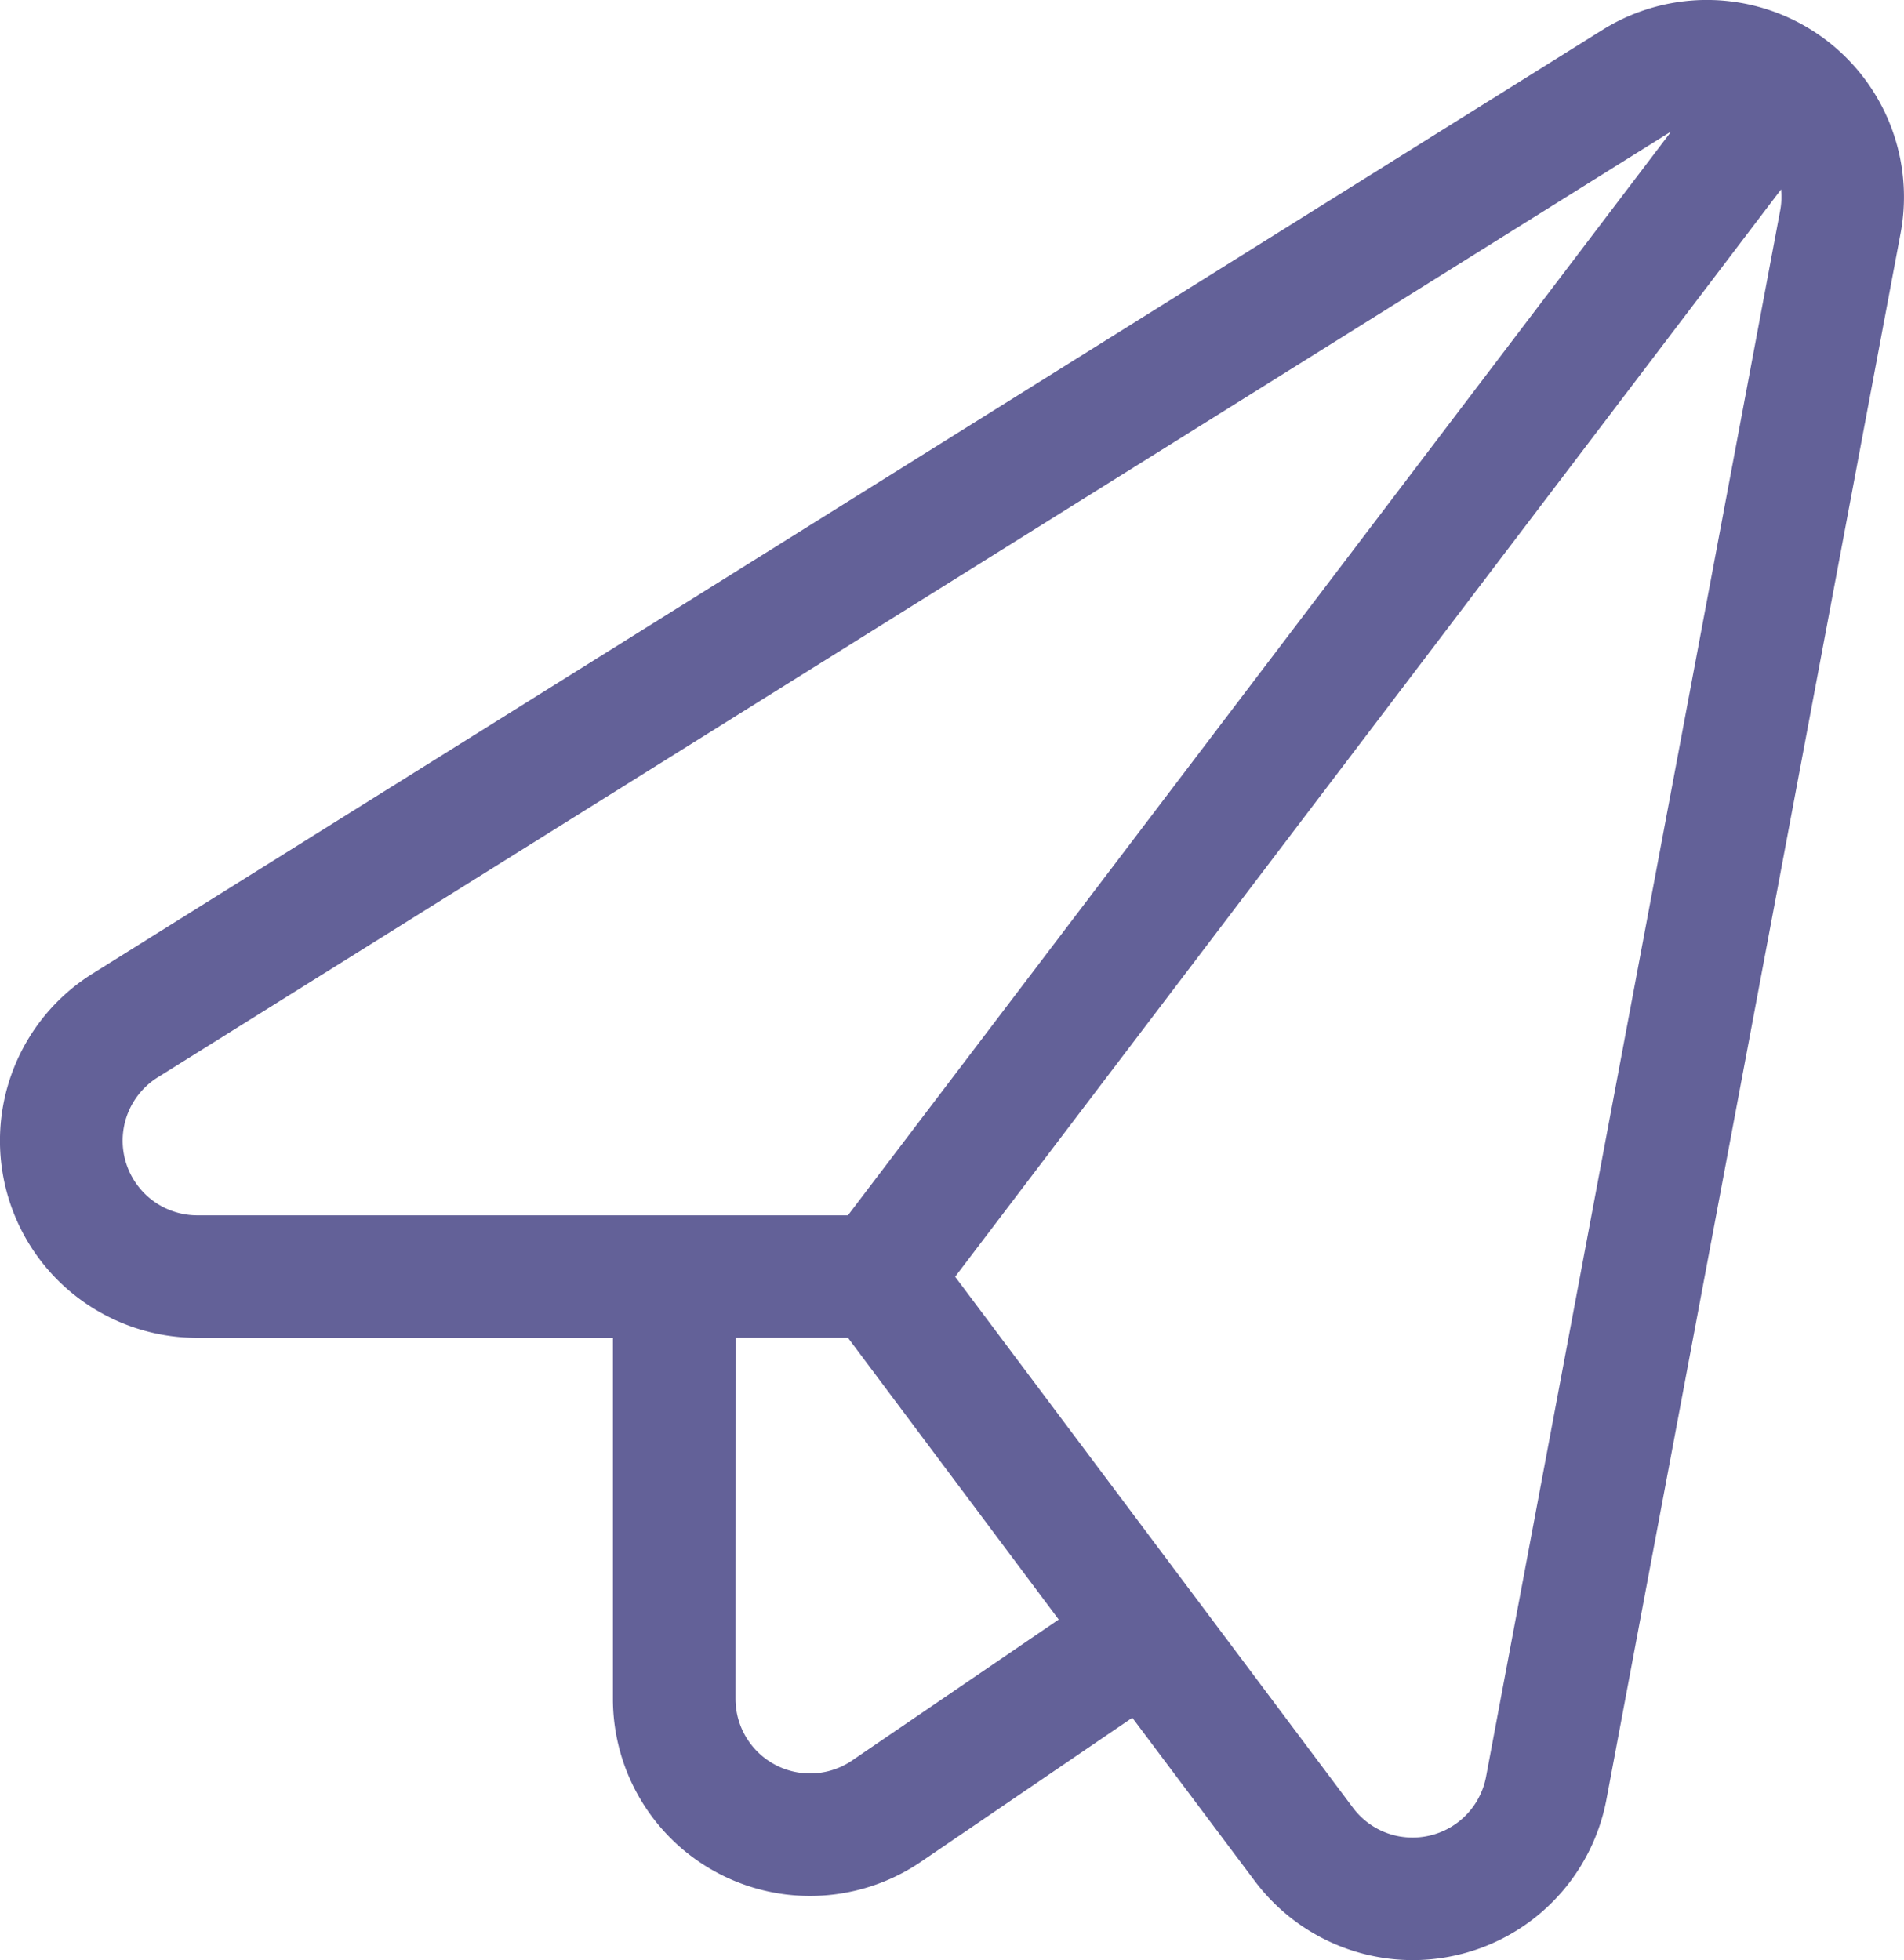 <svg xmlns="http://www.w3.org/2000/svg" width="60.526" height="62.321" viewBox="0 0 60.526 62.321">
  <g id="send-email-big" transform="translate(-0.345 0.002)" opacity="0.706">
    <path id="Pfad_310" data-name="Pfad 310" d="M45.256,62.319a6.285,6.285,0,0,1-5.016-2.506l-3.9-5.2-6.717,4.578a6.266,6.266,0,0,1-9.794-5.177V42.534H6.613A6.267,6.267,0,0,1,3.292,30.951l47.991-30A6.264,6.264,0,0,1,60.76,7.429L51.413,57.206A6.268,6.268,0,0,1,45.256,62.319Zm-1.9-4.842a2.36,2.36,0,0,0,1.459.906,2.455,2.455,0,0,0,.436.039,2.374,2.374,0,0,0,2.334-1.934l9.347-49.78a2.357,2.357,0,0,0,.031-.688L30.708,40.591ZM23.726,54.013a2.371,2.371,0,0,0,3.708,1.958L34,51.491,27.3,42.531h-3.57ZM53.347,4.254l-47.991,30a2.374,2.374,0,0,0,1.259,4.385H27.3L53.469,4.181C53.43,4.2,53.389,4.228,53.347,4.254Z" transform="translate(0 0)" fill="#221f6d"/>
  </g>
</svg>
